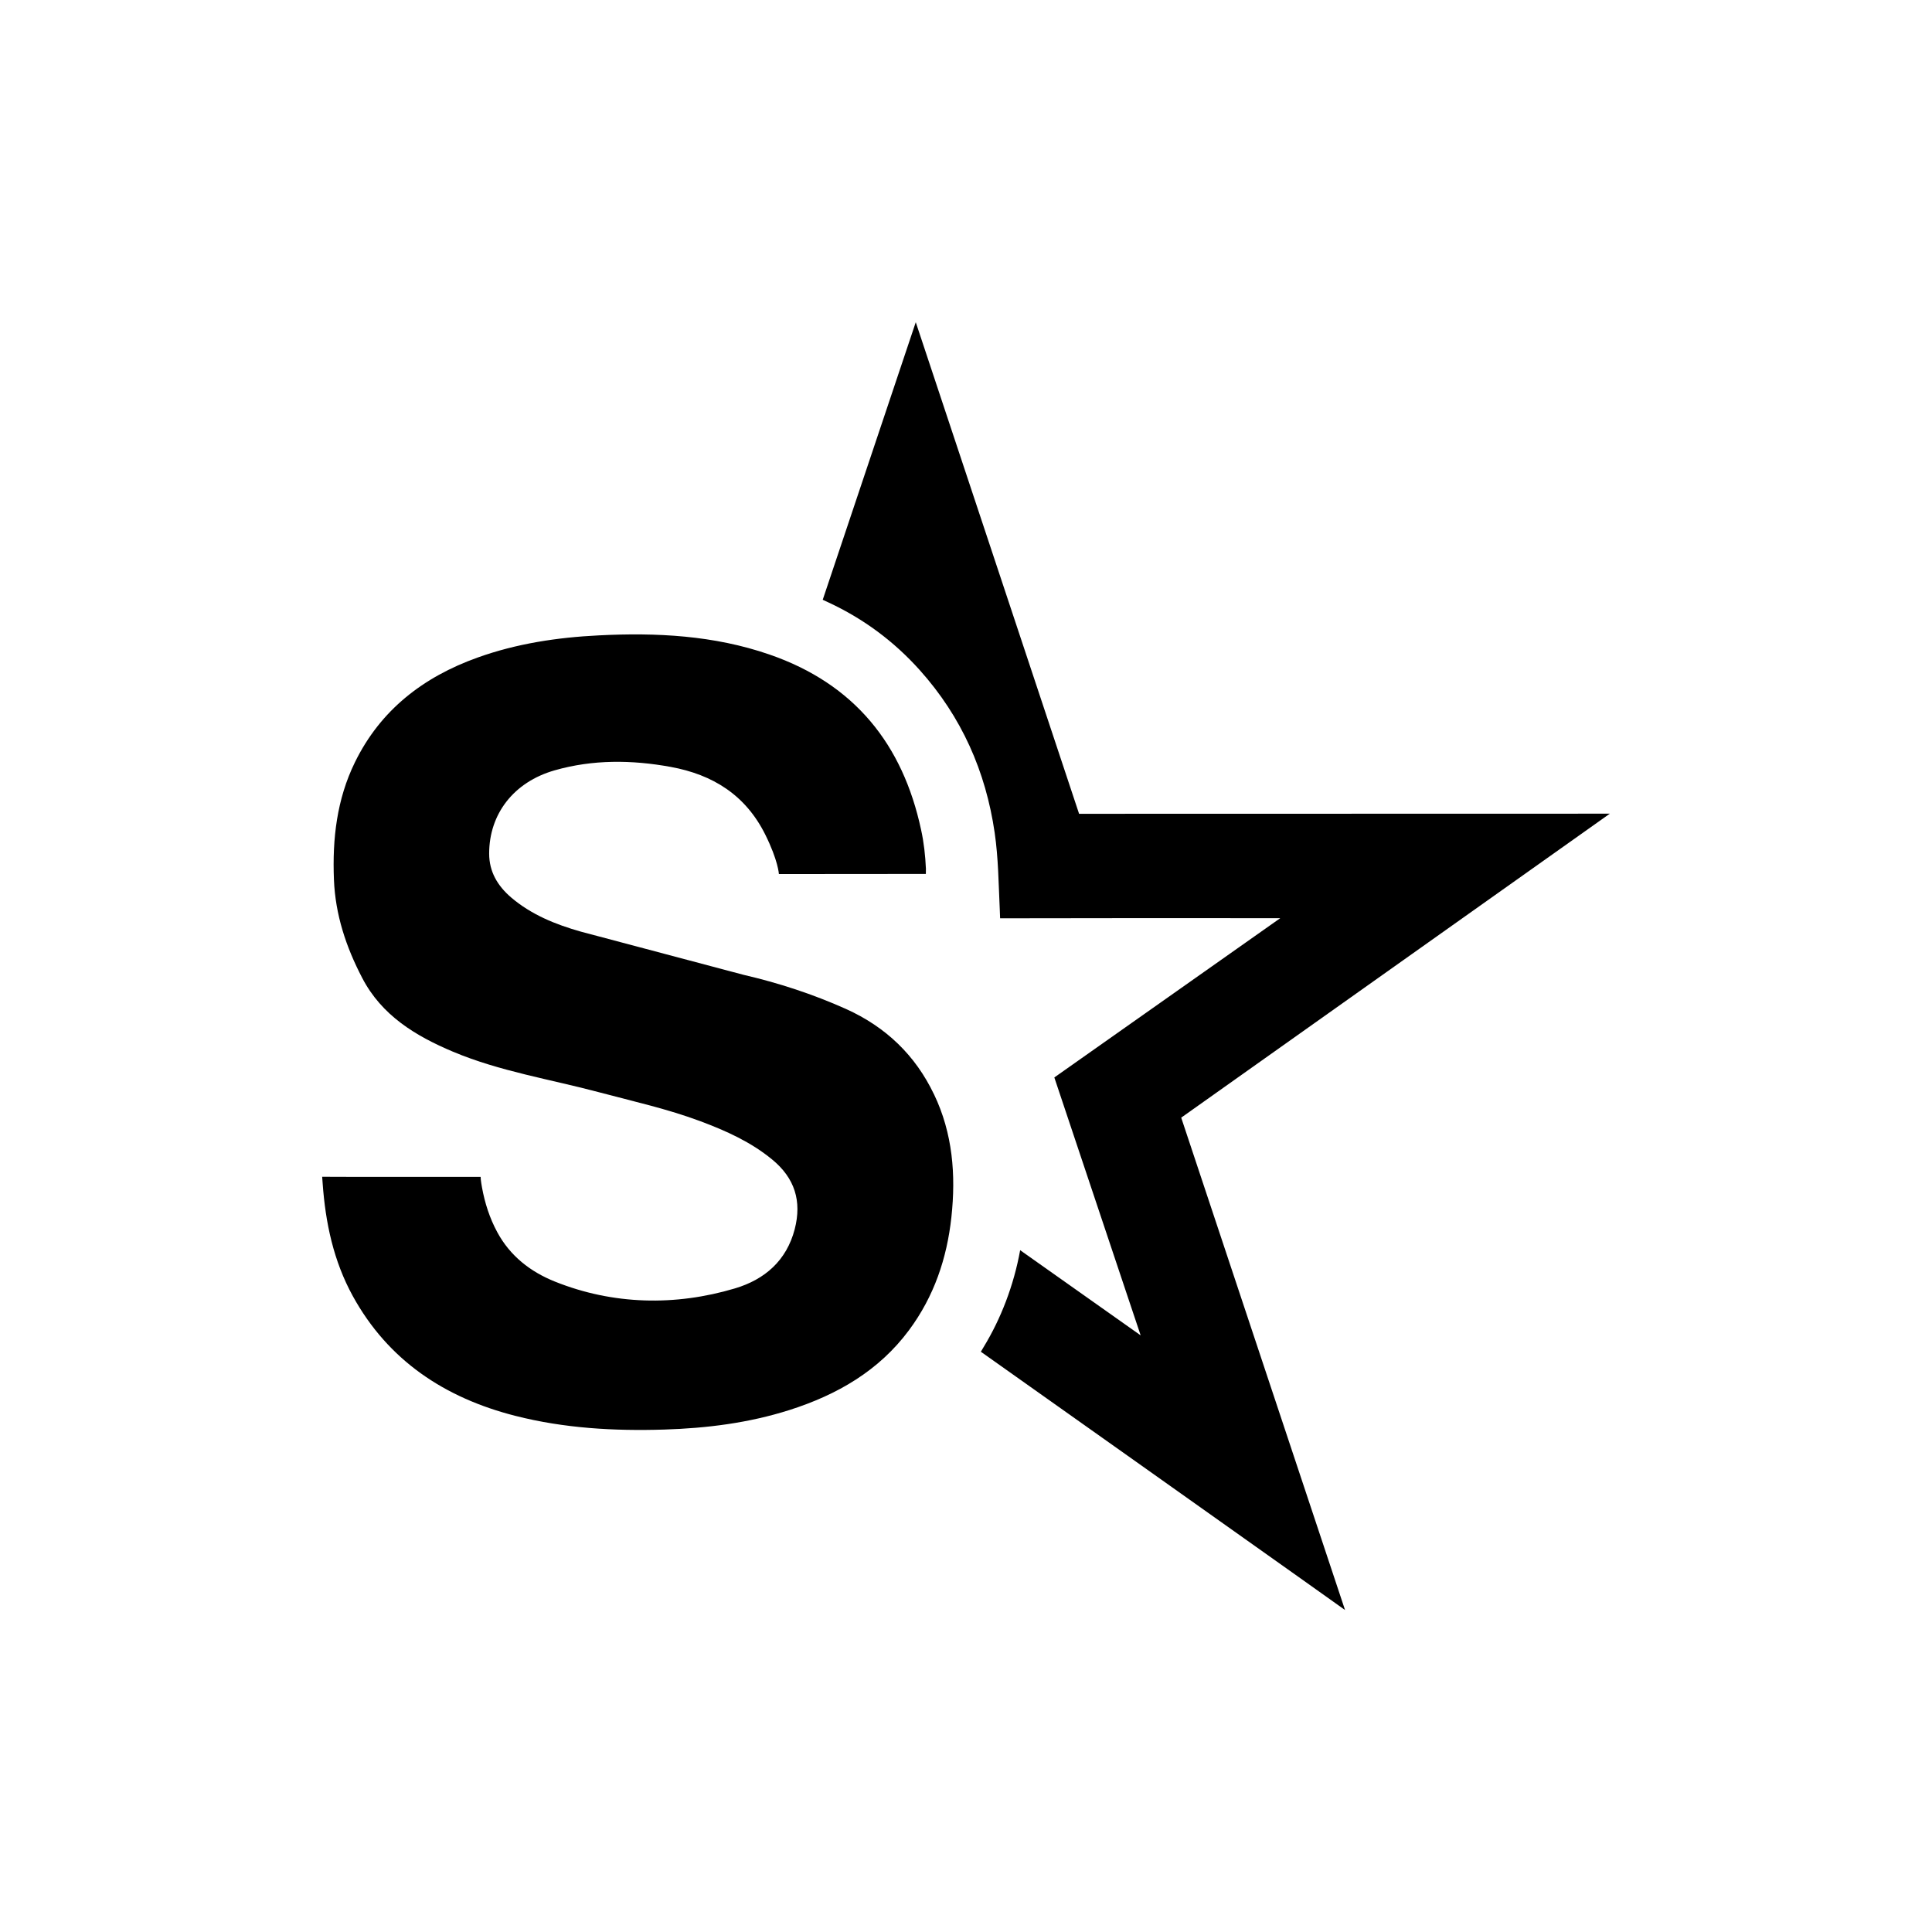 <svg xmlns="http://www.w3.org/2000/svg" width="100%" height="100%" viewBox="0 0 32 32"><path d="M15.47 18.126l.001.001c.309.646.363 1.333.287 2.034-.074.681-.287 1.312-.702 1.871-.499.672-1.189 1.07-1.979 1.322-.675.215-1.37.302-2.075.324-.831.026-1.657-.021-2.466-.227-1.175-.299-2.108-.921-2.693-1.985-.319-.581-.453-1.214-.499-1.869l-.008-.106c.403.003.919.002 1.322.002h1.303c-.002.042.022.173.022.173.047.259.127.51.254.744.212.392.547.654.954.817.963.386 1.993.408 2.982.113.496-.148.855-.462.99-.981.12-.465.001-.847-.375-1.155-.351-.289-.76-.473-1.182-.631-.547-.205-1.117-.331-1.681-.481-.809-.216-1.645-.346-2.421-.672-.622-.262-1.182-.601-1.505-1.223-.268-.514-.445-1.047-.468-1.629-.027-.674.047-1.328.348-1.943.422-.863 1.129-1.411 2.032-1.734.647-.232 1.319-.333 2.004-.367.96-.049 1.911 0 2.827.316 1.413.487 2.211 1.491 2.514 2.903.047.214.07.426.08.645l-.001.087-2.434.002s-.011-.221-.226-.654c-.325-.652-.865-.993-1.568-1.121-.643-.117-1.287-.124-1.92.057-.679.194-1.085.723-1.085 1.379 0 .301.14.534.363.726.335.286.738.449 1.157.567l2.689.714c.587.136 1.153.321 1.702.567.663.299 1.15.77 1.457 1.414zm4.092.385l.002-.001 2.714 8.157-.769-.547c-1.723-1.222-3.539-2.511-5.263-3.731l.047-.079c.285-.468.498-1.018.604-1.603.656.465 1.996 1.411 1.996 1.411l-.16-.477-1.27-3.795 3.742-2.638c-1.432-.001-3.208-.002-4.64.002l-.006-.155c-.02-.421-.023-.843-.084-1.262-.148-1.017-.548-1.921-1.242-2.695-.426-.475-.93-.85-1.514-1.121l-.092-.043 1.541-4.597 2.705 8.142 8.791-.002-7.104 5.038z"/></svg>